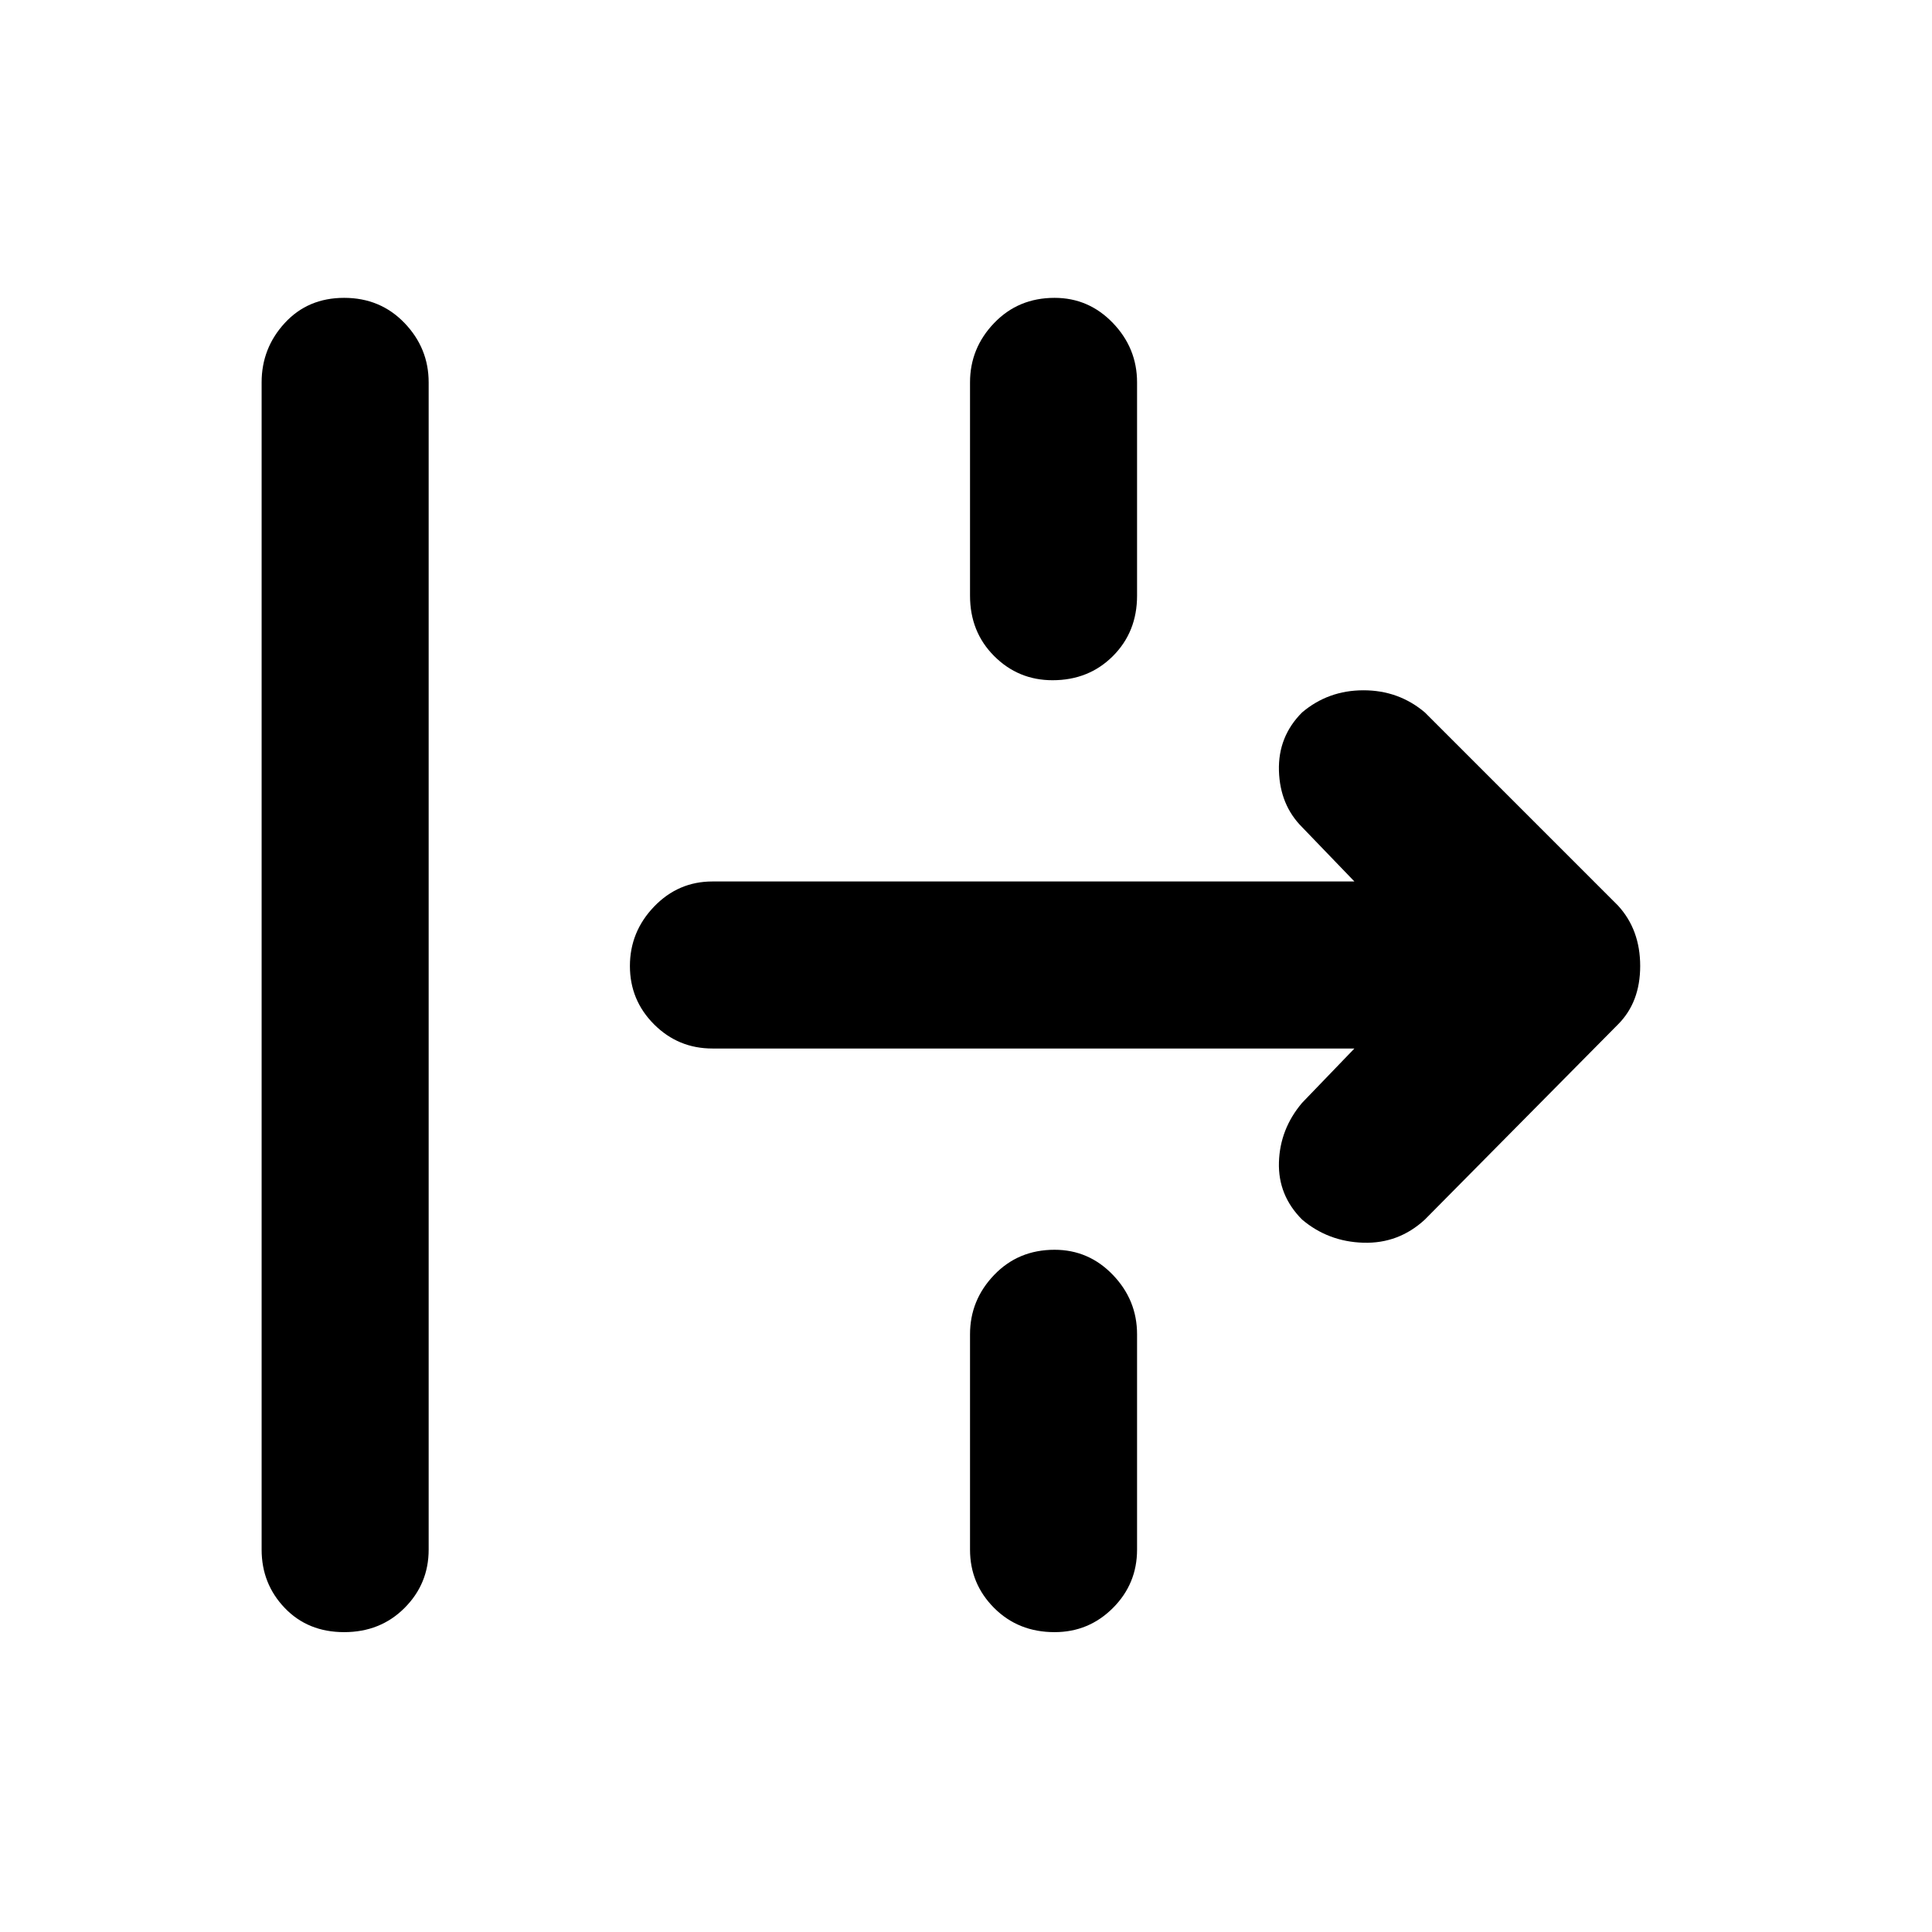 <svg xmlns="http://www.w3.org/2000/svg" height="48" width="48"><path d="M8.55 40.55q-.9 0-1.475-.6-.575-.6-.575-1.45v-29q0-.85.575-1.475Q7.65 7.4 8.55 7.4q.9 0 1.5.625t.6 1.475v29q0 .85-.6 1.45t-1.5.6Zm17.6-23.65q-.85 0-1.45-.6t-.6-1.5V9.5q0-.85.6-1.475.6-.625 1.5-.625.85 0 1.45.625t.6 1.475v5.3q0 .9-.6 1.5t-1.5.6Zm9.25 13.4q-.65.6-1.525.575Q33 30.85 32.35 30.3q-.6-.6-.575-1.425.025-.825.575-1.475l1.3-1.35H17.7q-.85 0-1.45-.6t-.6-1.45q0-.85.6-1.475.6-.625 1.45-.625h15.95l-1.3-1.35q-.55-.55-.575-1.4-.025-.85.575-1.45.65-.55 1.525-.55.875 0 1.525.55l4.8 4.8q.55.6.55 1.5t-.55 1.45Zm-9.2 10.25q-.9 0-1.5-.6t-.6-1.45v-5.35q0-.85.6-1.475.6-.625 1.5-.625.85 0 1.45.625t.6 1.475v5.35q0 .85-.6 1.45t-1.45.6Z"/></svg>